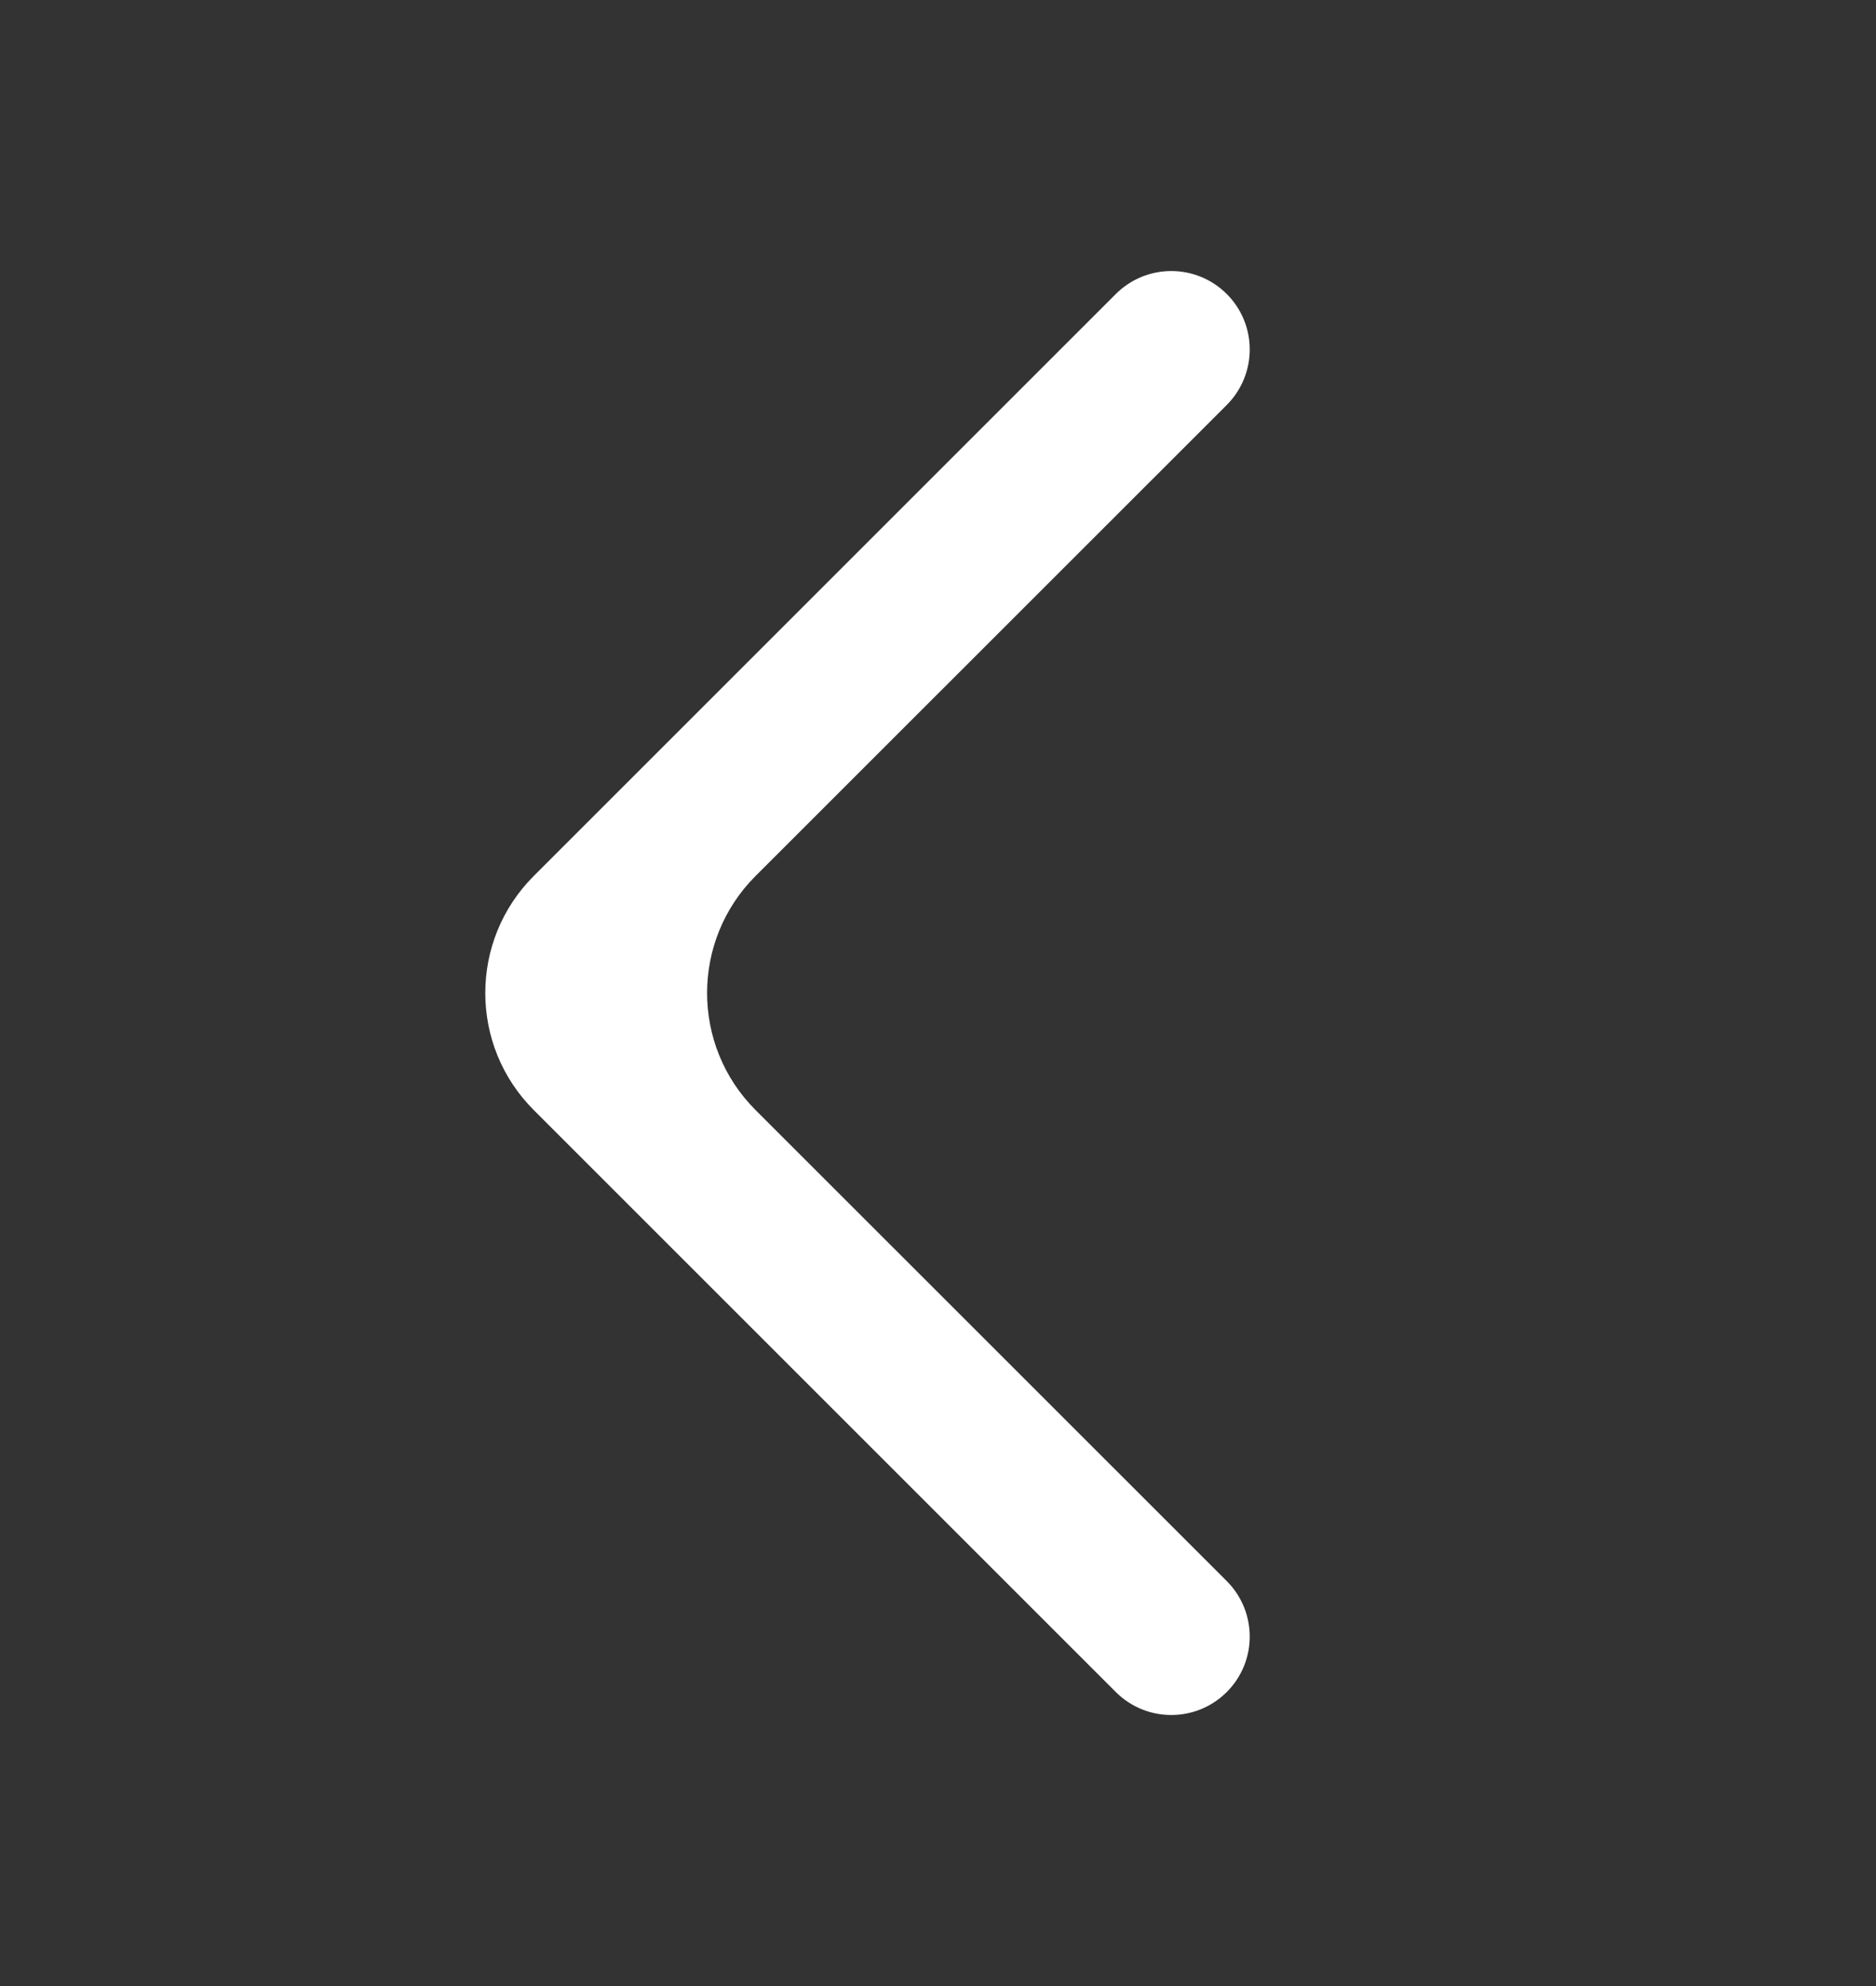 <svg width="17" height="18" viewBox="0 0 17 18" fill="none" xmlns="http://www.w3.org/2000/svg">
<rect x="0" y="0" width="17" height="18" fill="#333333" stroke="none"/>
<mask id="mask0_34_141" style="mask-type:alpha" maskUnits="userSpaceOnUse" x="0" y="0" width="17" height="18">
<rect width="17" height="17" transform="matrix(-1 0 0 1 17 0.5)" fill="#D9D9D9"/>
</mask>
<g mask="url(#mask0_34_141)">
<path d="M10.111 15.335C10.389 15.613 10.839 15.613 11.117 15.335C11.394 15.058 11.394 14.608 11.117 14.33L6.847 10.061C6.261 9.475 6.261 8.525 6.847 7.939L11.117 3.67C11.394 3.392 11.394 2.942 11.117 2.665C10.839 2.387 10.389 2.387 10.111 2.665L4.837 7.939C4.251 8.525 4.251 9.475 4.837 10.061L10.111 15.335Z" fill="white"/>
</g>
</svg>
